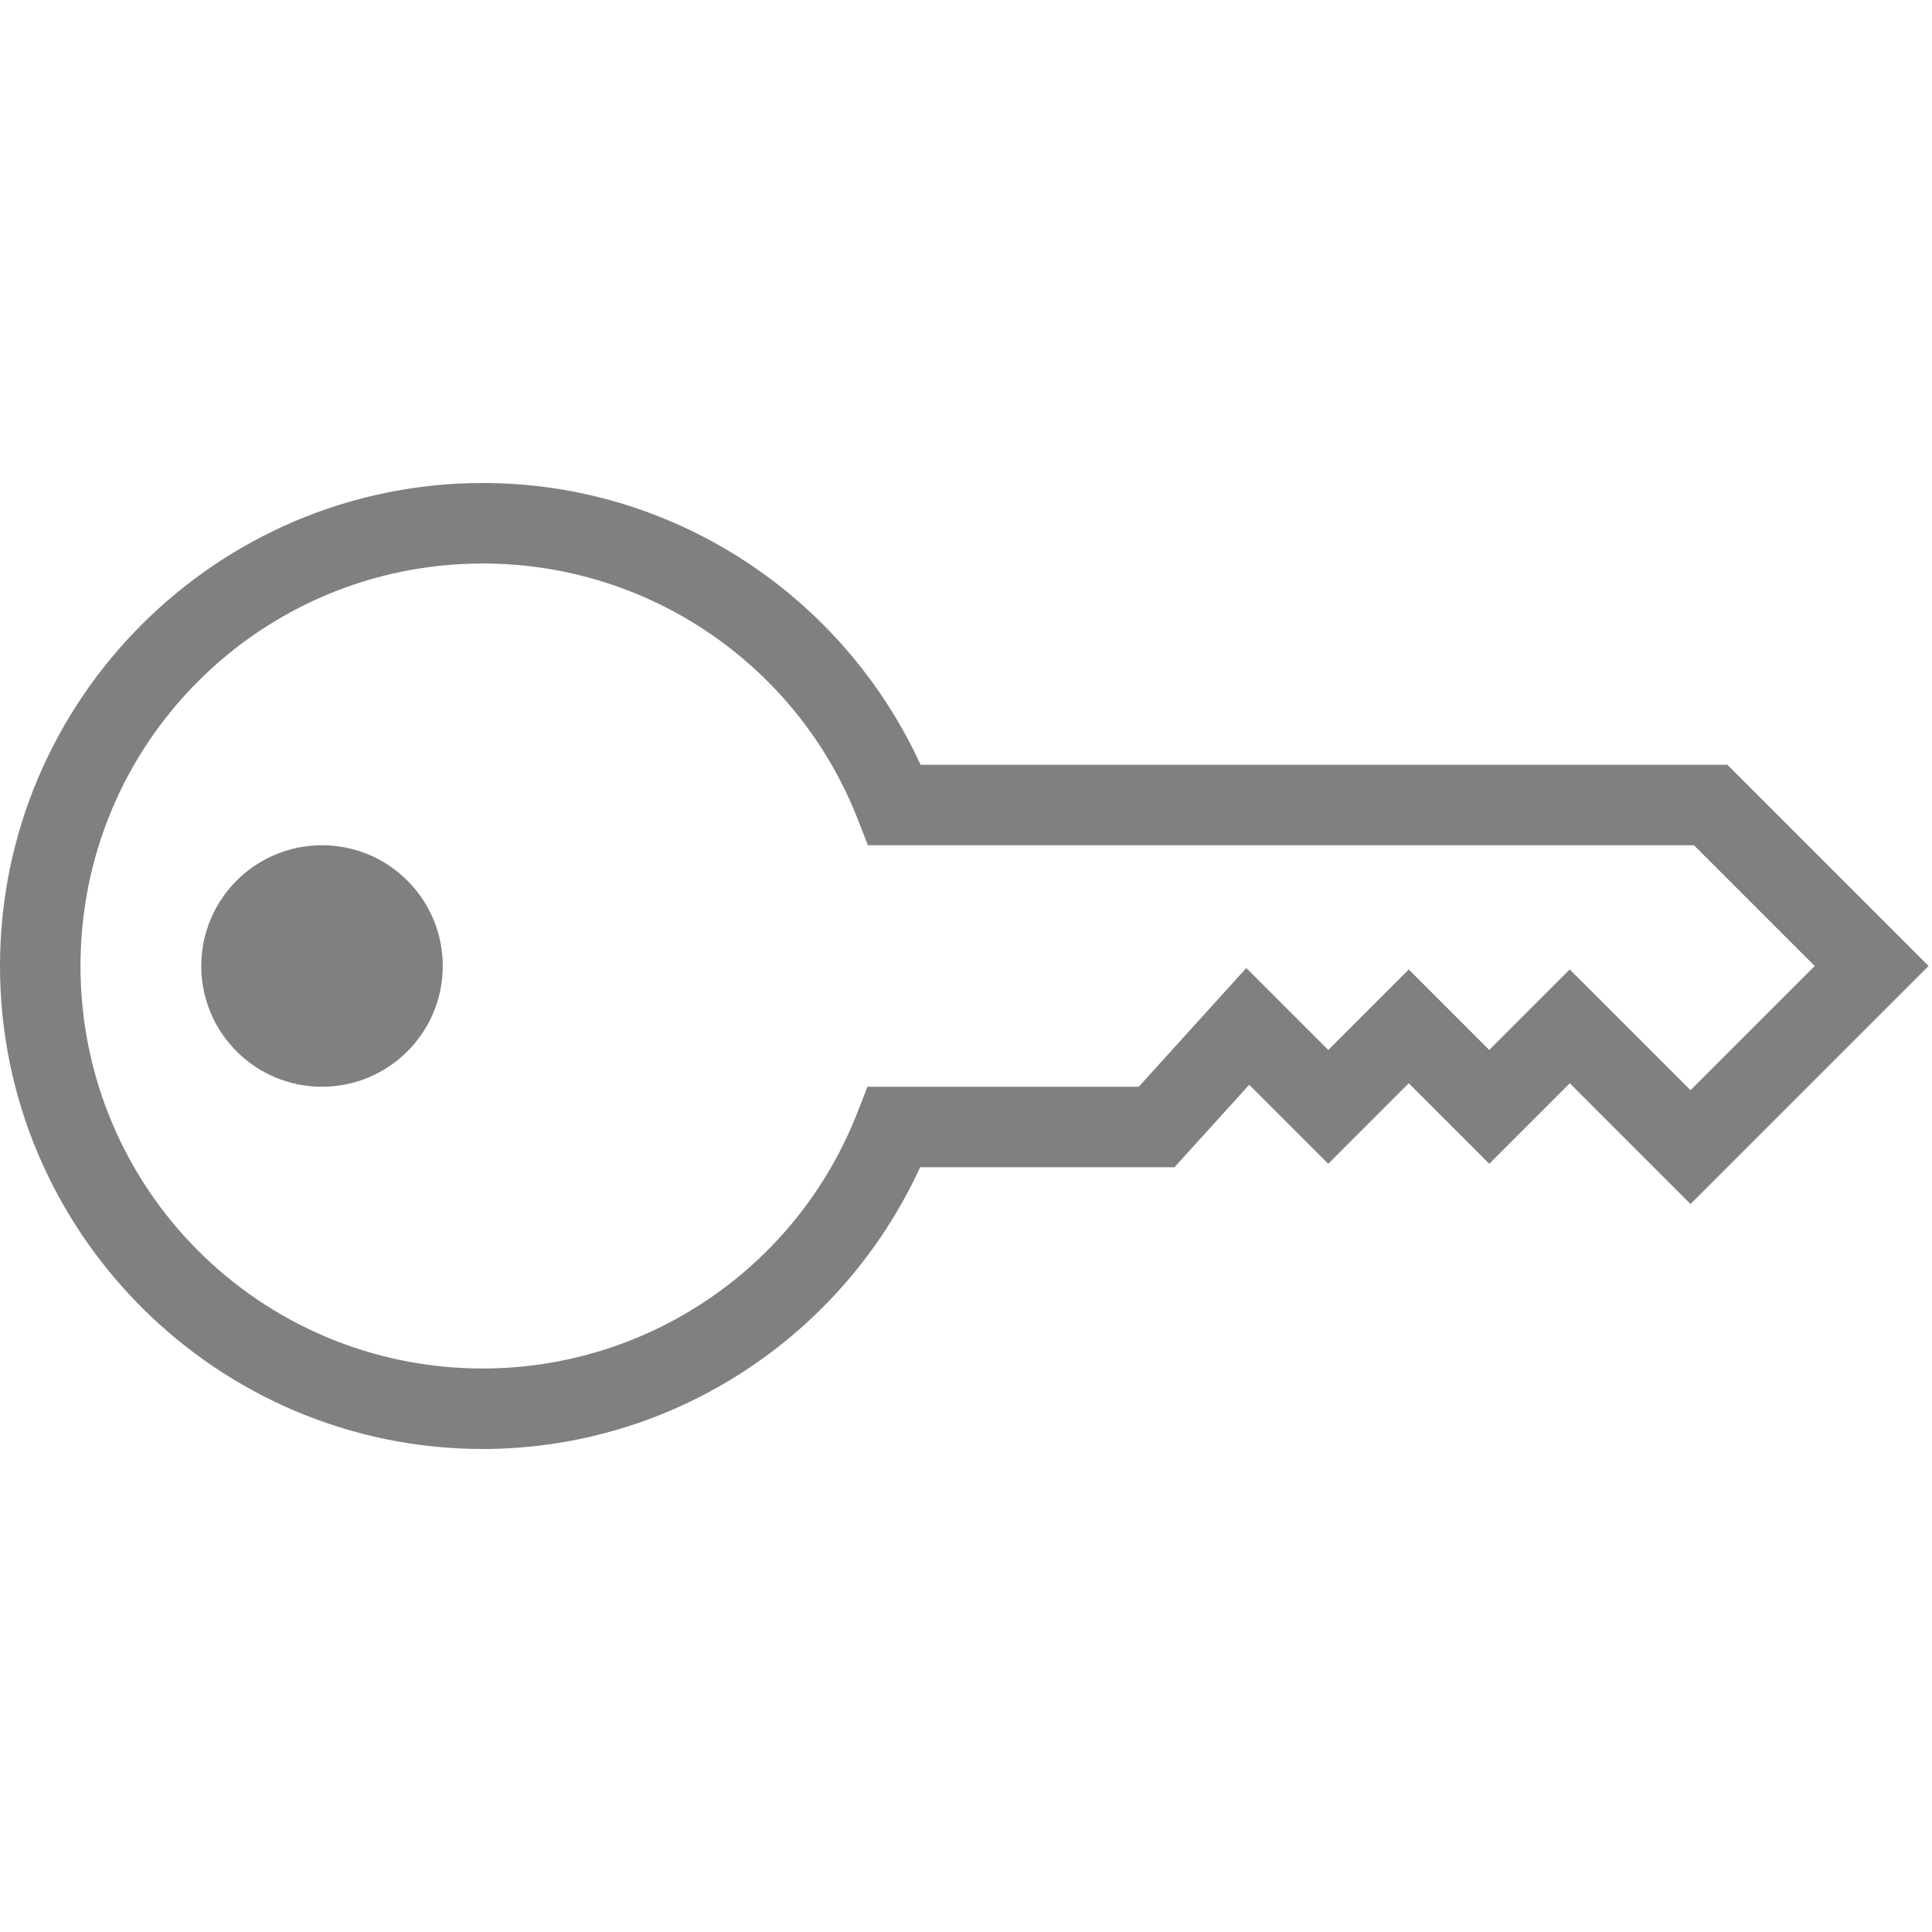 <?xml version="1.0" encoding="UTF-8" standalone="no"?>
<!-- Created with Inkscape (http://www.inkscape.org/) -->
<svg xmlns:dc="http://purl.org/dc/elements/1.1/" xmlns:cc="http://creativecommons.org/ns#" xmlns:rdf="http://www.w3.org/1999/02/22-rdf-syntax-ns#" xmlns:svg="http://www.w3.org/2000/svg" xmlns="http://www.w3.org/2000/svg" xmlns:sodipodi="http://sodipodi.sourceforge.net/DTD/sodipodi-0.dtd" xmlns:inkscape="http://www.inkscape.org/namespaces/inkscape" width="96" height="96" id="svg4874" version="1.1" inkscape:version="0.91+devel r" viewBox="0 0 96 96" sodipodi:docname="user-admin.svg">
  <defs id="defs4876"/>
  <sodipodi:namedview id="base" pagecolor="#ffffff" bordercolor="#666666" borderopacity="1.0" inkscape:pageopacity="0.0" inkscape:pageshadow="2" inkscape:zoom="21.438596" inkscape:cx="39.221316" inkscape:cy="51.890054" inkscape:document-units="px" inkscape:current-layer="layer1" showgrid="false" showborder="true" fit-margin-top="0" fit-margin-left="0" fit-margin-right="0" fit-margin-bottom="0" inkscape:snap-bbox="true" inkscape:bbox-paths="true" inkscape:bbox-nodes="true" inkscape:snap-bbox-edge-midpoints="true" inkscape:snap-bbox-midpoints="true" inkscape:object-paths="true" inkscape:snap-intersection-paths="true" inkscape:object-nodes="true" inkscape:snap-smooth-nodes="false" inkscape:snap-midpoints="false" inkscape:snap-object-midpoints="false" inkscape:snap-center="false" showguides="true" inkscape:guide-bbox="true" inkscape:snap-global="true" inkscape:snap-others="false">
    <inkscape:grid type="xygrid" id="grid5451" empspacing="8"/>
    <sodipodi:guide orientation="1,0" position="8,-8" id="guide4063" inkscape:locked="false"/>
    <sodipodi:guide orientation="1,0" position="4,-8" id="guide4065" inkscape:locked="false"/>
    <sodipodi:guide orientation="0,1" position="-8,88" id="guide4067" inkscape:locked="false"/>
    <sodipodi:guide orientation="0,1" position="-8,92" id="guide4069" inkscape:locked="false"/>
    <sodipodi:guide orientation="0,1" position="104,4" id="guide4071" inkscape:locked="false"/>
    <sodipodi:guide orientation="1,0" position="88,-8" id="guide4077" inkscape:locked="false"/>
    <sodipodi:guide orientation="0,1" position="-8,84" id="guide4074" inkscape:locked="false"/>
    <sodipodi:guide orientation="1,0" position="12,-8" id="guide4076" inkscape:locked="false"/>
    <sodipodi:guide orientation="1,0" position="84,-8" id="guide4080" inkscape:locked="false"/>
    <sodipodi:guide position="48,-8" orientation="1,0" id="guide4170" inkscape:locked="false"/>
    <sodipodi:guide position="-8,48" orientation="0,1" id="guide4172" inkscape:locked="false"/>
    <sodipodi:guide position="92,-8" orientation="1,0" id="guide4760" inkscape:locked="false"/>
  </sodipodi:namedview>
  <g inkscape:label="Layer 1" inkscape:groupmode="layer" id="layer1" transform="translate(67.857,-78.505)">
    <path style="color:#000000;font-style:normal;font-variant:normal;font-weight:normal;font-stretch:normal;font-size:medium;line-height:normal;font-family:sans-serif;font-variant-ligatures:normal;font-variant-position:normal;font-variant-caps:normal;font-variant-numeric:normal;font-variant-alternates:normal;font-feature-settings:normal;text-indent:0;text-align:start;text-decoration:none;text-decoration-line:none;text-decoration-style:solid;text-decoration-color:#000000;letter-spacing:normal;word-spacing:normal;text-transform:none;writing-mode:lr-tb;direction:ltr;text-orientation:mixed;dominant-baseline:auto;baseline-shift:baseline;text-anchor:start;white-space:normal;shape-padding:0;clip-rule:nonzero;display:inline;overflow:visible;visibility:visible;opacity:1;isolation:auto;mix-blend-mode:normal;color-interpolation:sRGB;color-interpolation-filters:linearRGB;solid-color:#000000;solid-opacity:1;fill:#808080;fill-opacity:1;fill-rule:nonzero;stroke:none;stroke-width:4;stroke-linecap:butt;stroke-linejoin:miter;stroke-miterlimit:4;stroke-dasharray:none;stroke-dashoffset:0;stroke-opacity:1;marker:none;color-rendering:auto;image-rendering:auto;shape-rendering:auto;text-rendering:auto;enable-background:accumulate" d="m -43.857,102.505 c -13.231,0 -24,10.769 -24,24 -2e-6,13.231 10.769,24 24,24 h 0.002 c 9.395,-0.01 17.827,-5.543 21.719,-14 h 12.637 l 3.715,-4.1 3.928,3.928 4,-4 4,4 4,-4 6,6 2.414,-2.414 9.414,-9.414 -10,-10 h -40.086 c -3.896,-8.465 -12.339,-13.999 -21.742,-14 z m 0,4 c 8.245,6.4e-4 15.631,5.046 18.629,12.727 l 0.496,1.273 h 41.047 l 6,6 -6.172,6.172 -6,-6 -4,4 -4,-4 -4,4 -4.072,-4.072 -5.344,5.9 H -24.754 l -0.496,1.273 c -2.995,7.673 -10.371,12.717 -18.607,12.727 -11.069,0 -20,-8.931 -20,-20 -2e-6,-11.069 8.931,-20 20,-20 z" id="path4263" inkscape:connector-curvature="0"/>
    <circle style="color:#000000;display:inline;overflow:visible;visibility:visible;opacity:1;fill:#808080;fill-opacity:1;fill-rule:nonzero;stroke:none;stroke-width:6;stroke-linecap:butt;stroke-linejoin:miter;stroke-miterlimit:4;stroke-dasharray:none;stroke-dashoffset:0;stroke-opacity:1;marker:none;enable-background:accumulate" id="path4267" cx="-51.857" cy="126.505" r="6"/>
  </g>
</svg>
